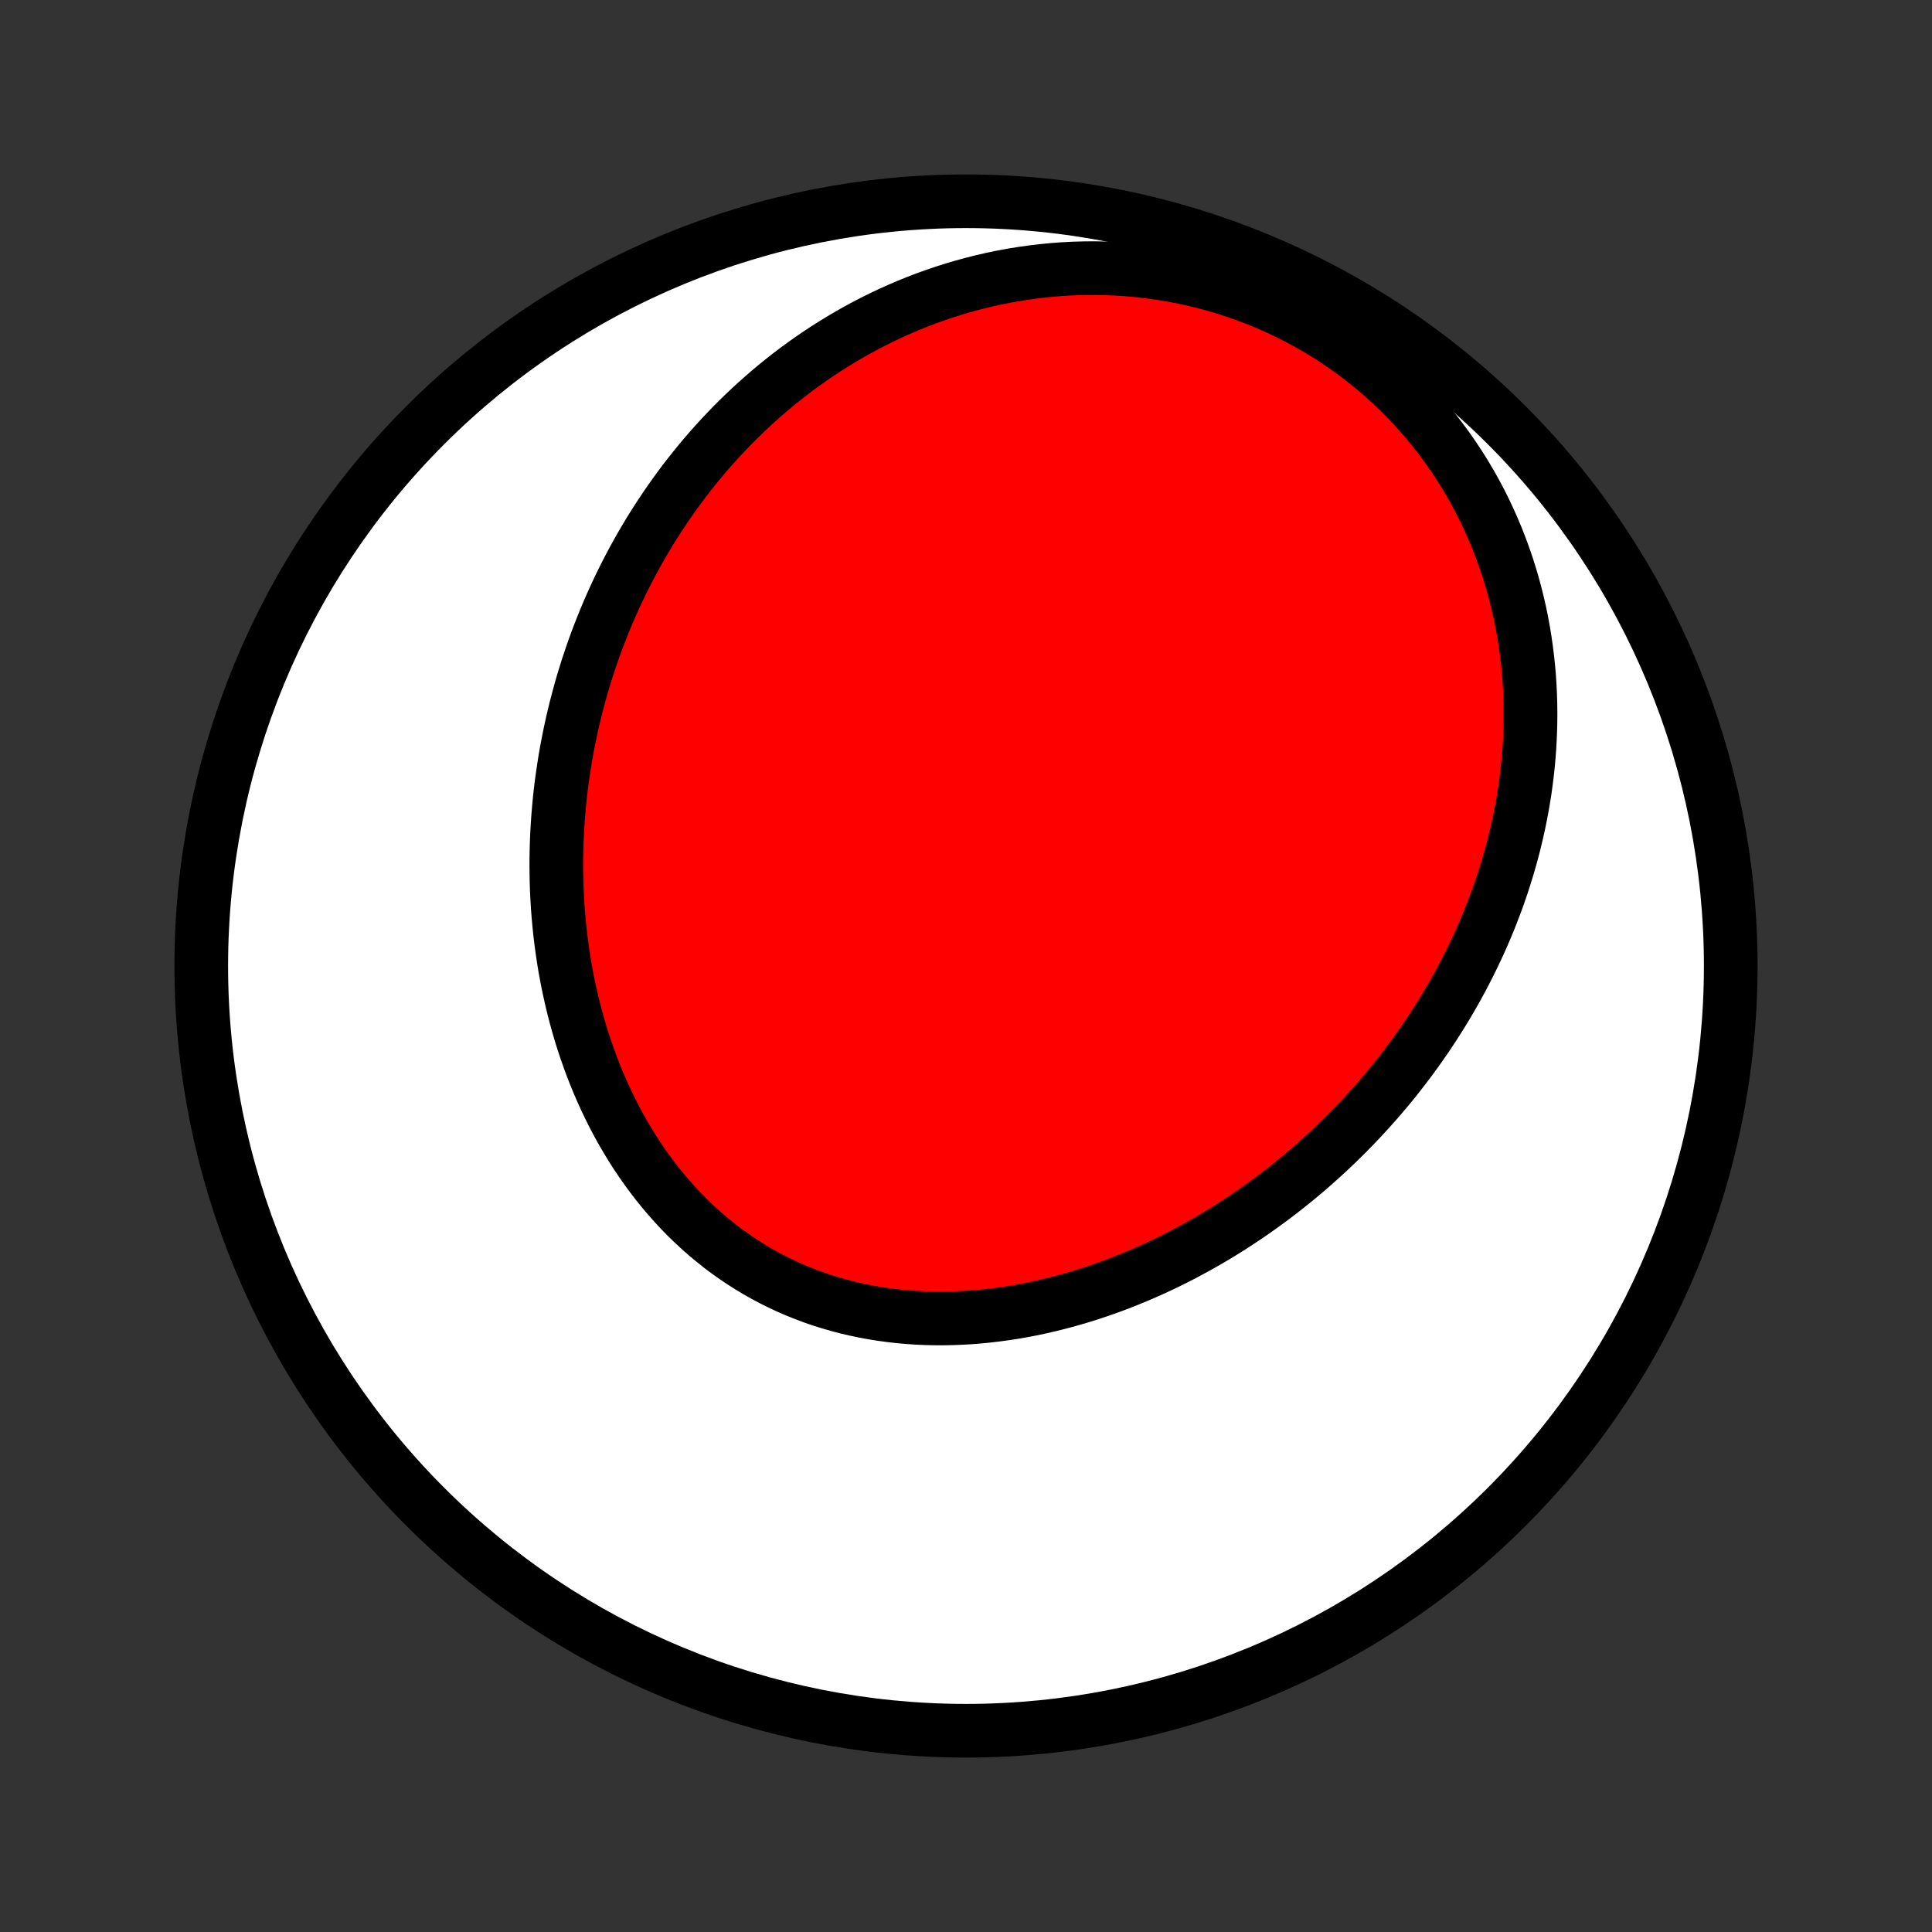 <?xml version="1.0" encoding="utf-8" standalone="no"?>
<!DOCTYPE svg PUBLIC "-//W3C//DTD SVG 1.1//EN"
  "http://www.w3.org/Graphics/SVG/1.1/DTD/svg11.dtd">
<!-- Created with matplotlib (http://matplotlib.org/) -->
<svg height="72pt" version="1.1" viewBox="0 0 72 72" width="72pt" xmlns="http://www.w3.org/2000/svg" xmlns:xlink="http://www.w3.org/1999/xlink">
 <rect x="0" y="0" width="72" height="72" fill="#333333" stroke="none"/>
 <defs>
  <style type="text/css">
*{stroke-linecap:butt;stroke-linejoin:round;}
  </style>
 </defs>
 <g id="figure_1">
  <g id="patch_1">
   <path d="
M0 72
L72 72
L72 0
L0 0
z
" style="fill:none;"/>
  </g>
  <g id="axes_1">
   <g id="PatchCollection_1">
    <defs>
     <path d="
M36 -7.5
C43.558 -7.5 50.808 -10.503 56.153 -15.848
C61.497 -21.192 64.5 -28.442 64.5 -36
C64.5 -43.558 61.497 -50.808 56.153 -56.153
C50.808 -61.497 43.558 -64.5 36 -64.5
C28.442 -64.5 21.192 -61.497 15.848 -56.153
C10.503 -50.808 7.5 -43.558 7.5 -36
C7.5 -28.442 10.503 -21.192 15.848 -15.848
C21.192 -10.503 28.442 -7.5 36 -7.5
z
" id="C0_0_a811fe30f3"/>
     <path d="
M52.818 -32.864
L52.651 -32.634
L52.482 -32.406
L52.31 -32.18
L52.136 -31.956
L51.959 -31.733
L51.78 -31.513
L51.597 -31.295
L51.413 -31.078
L51.225 -30.863
L51.035 -30.651
L50.843 -30.44
L50.648 -30.231
L50.45 -30.024
L50.249 -29.819
L50.046 -29.616
L49.84 -29.414
L49.632 -29.215
L49.421 -29.018
L49.207 -28.823
L48.991 -28.63
L48.772 -28.438
L48.55 -28.249
L48.325 -28.062
L48.098 -27.878
L47.868 -27.695
L47.635 -27.514
L47.4 -27.336
L47.161 -27.16
L46.92 -26.986
L46.676 -26.815
L46.43 -26.646
L46.18 -26.48
L45.928 -26.316
L45.673 -26.155
L45.415 -25.996
L45.154 -25.84
L44.891 -25.687
L44.624 -25.537
L44.355 -25.39
L44.084 -25.245
L43.809 -25.104
L43.532 -24.966
L43.252 -24.832
L42.969 -24.7
L42.683 -24.573
L42.395 -24.448
L42.104 -24.328
L41.811 -24.211
L41.515 -24.098
L41.216 -23.989
L40.916 -23.885
L40.612 -23.784
L40.307 -23.688
L39.999 -23.597
L39.689 -23.51
L39.376 -23.428
L39.062 -23.351
L38.746 -23.279
L38.428 -23.212
L38.108 -23.151
L37.787 -23.095
L37.464 -23.045
L37.14 -23.001
L36.814 -22.962
L36.488 -22.93
L36.16 -22.904
L35.832 -22.885
L35.503 -22.872
L35.173 -22.865
L34.844 -22.866
L34.514 -22.873
L34.184 -22.888
L33.855 -22.91
L33.526 -22.939
L33.197 -22.976
L32.87 -23.02
L32.543 -23.072
L32.218 -23.131
L31.895 -23.199
L31.573 -23.274
L31.253 -23.358
L30.936 -23.449
L30.62 -23.548
L30.308 -23.655
L29.998 -23.771
L29.692 -23.894
L29.388 -24.025
L29.089 -24.164
L28.793 -24.311
L28.5 -24.466
L28.212 -24.629
L27.929 -24.799
L27.649 -24.977
L27.375 -25.162
L27.105 -25.354
L26.84 -25.553
L26.581 -25.76
L26.326 -25.973
L26.077 -26.192
L25.833 -26.418
L25.595 -26.649
L25.362 -26.887
L25.136 -27.131
L24.915 -27.38
L24.7 -27.634
L24.49 -27.893
L24.287 -28.157
L24.09 -28.425
L23.899 -28.698
L23.713 -28.974
L23.534 -29.255
L23.361 -29.539
L23.194 -29.826
L23.032 -30.117
L22.877 -30.411
L22.728 -30.707
L22.584 -31.006
L22.447 -31.307
L22.315 -31.61
L22.189 -31.915
L22.069 -32.222
L21.955 -32.53
L21.846 -32.84
L21.742 -33.15
L21.644 -33.462
L21.552 -33.775
L21.465 -34.088
L21.383 -34.403
L21.306 -34.717
L21.235 -35.032
L21.168 -35.347
L21.107 -35.662
L21.05 -35.977
L20.999 -36.292
L20.952 -36.607
L20.91 -36.922
L20.872 -37.236
L20.84 -37.549
L20.811 -37.862
L20.787 -38.175
L20.768 -38.487
L20.752 -38.798
L20.741 -39.108
L20.735 -39.417
L20.732 -39.726
L20.733 -40.033
L20.739 -40.34
L20.748 -40.646
L20.762 -40.95
L20.779 -41.254
L20.8 -41.556
L20.825 -41.857
L20.853 -42.157
L20.885 -42.456
L20.921 -42.754
L20.961 -43.05
L21.004 -43.345
L21.05 -43.639
L21.1 -43.932
L21.154 -44.223
L21.211 -44.513
L21.271 -44.802
L21.335 -45.09
L21.402 -45.376
L21.473 -45.661
L21.547 -45.945
L21.624 -46.227
L21.704 -46.508
L21.788 -46.788
L21.875 -47.066
L21.966 -47.343
L22.059 -47.619
L22.156 -47.894
L22.256 -48.167
L22.36 -48.438
L22.467 -48.709
L22.577 -48.978
L22.69 -49.246
L22.807 -49.513
L22.927 -49.778
L23.05 -50.041
L23.177 -50.304
L23.307 -50.565
L23.441 -50.825
L23.577 -51.083
L23.718 -51.34
L23.861 -51.595
L24.009 -51.849
L24.159 -52.102
L24.314 -52.353
L24.471 -52.602
L24.633 -52.85
L24.798 -53.097
L24.966 -53.342
L25.139 -53.585
L25.315 -53.827
L25.494 -54.067
L25.678 -54.305
L25.866 -54.542
L26.057 -54.777
L26.252 -55.01
L26.452 -55.241
L26.655 -55.47
L26.862 -55.697
L27.074 -55.922
L27.289 -56.145
L27.509 -56.365
L27.733 -56.584
L27.962 -56.8
L28.195 -57.014
L28.432 -57.224
L28.673 -57.433
L28.919 -57.639
L29.17 -57.842
L29.425 -58.042
L29.684 -58.239
L29.949 -58.433
L30.218 -58.623
L30.491 -58.81
L30.77 -58.994
L31.053 -59.174
L31.341 -59.35
L31.634 -59.523
L31.931 -59.691
L32.233 -59.855
L32.541 -60.014
L32.853 -60.169
L33.169 -60.319
L33.491 -60.464
L33.818 -60.604
L34.149 -60.739
L34.485 -60.868
L34.825 -60.991
L35.17 -61.109
L35.52 -61.22
L35.874 -61.325
L36.233 -61.423
L36.596 -61.514
L36.963 -61.599
L37.334 -61.676
L37.709 -61.746
L38.088 -61.807
L38.47 -61.861
L38.856 -61.907
L39.245 -61.945
L39.636 -61.974
L40.031 -61.994
L40.428 -62.005
L40.828 -62.007
L41.229 -61.999
L41.632 -61.982
L42.037 -61.956
L42.442 -61.919
L42.849 -61.872
L43.255 -61.816
L43.662 -61.749
L44.068 -61.671
L44.474 -61.584
L44.878 -61.486
L45.281 -61.377
L45.681 -61.258
L46.08 -61.128
L46.475 -60.988
L46.867 -60.838
L47.256 -60.678
L47.64 -60.507
L48.02 -60.326
L48.395 -60.136
L48.765 -59.935
L49.13 -59.726
L49.488 -59.507
L49.839 -59.279
L50.184 -59.042
L50.522 -58.797
L50.853 -58.543
L51.175 -58.282
L51.49 -58.014
L51.797 -57.738
L52.096 -57.455
L52.386 -57.166
L52.667 -56.87
L52.939 -56.569
L53.202 -56.263
L53.456 -55.951
L53.701 -55.635
L53.937 -55.315
L54.163 -54.99
L54.381 -54.662
L54.589 -54.331
L54.787 -53.996
L54.977 -53.659
L55.157 -53.32
L55.328 -52.979
L55.49 -52.636
L55.643 -52.291
L55.788 -51.946
L55.923 -51.599
L56.05 -51.252
L56.169 -50.905
L56.279 -50.557
L56.381 -50.21
L56.475 -49.862
L56.561 -49.515
L56.64 -49.169
L56.71 -48.823
L56.774 -48.478
L56.83 -48.135
L56.879 -47.792
L56.921 -47.451
L56.957 -47.112
L56.986 -46.774
L57.008 -46.437
L57.024 -46.103
L57.034 -45.77
L57.038 -45.439
L57.036 -45.11
L57.028 -44.783
L57.015 -44.458
L56.997 -44.136
L56.973 -43.815
L56.944 -43.497
L56.91 -43.181
L56.871 -42.867
L56.828 -42.556
L56.779 -42.247
L56.727 -41.94
L56.669 -41.635
L56.608 -41.333
L56.542 -41.034
L56.472 -40.736
L56.399 -40.441
L56.321 -40.149
L56.239 -39.858
L56.154 -39.571
L56.065 -39.285
L55.973 -39.002
L55.877 -38.721
L55.777 -38.442
L55.674 -38.166
L55.568 -37.892
L55.459 -37.62
L55.346 -37.351
L55.23 -37.083
L55.111 -36.818
L54.989 -36.556
L54.864 -36.295
L54.736 -36.036
L54.605 -35.78
L54.472 -35.526
L54.335 -35.273
L54.196 -35.023
L54.053 -34.775
L53.908 -34.529
L53.761 -34.286
L53.61 -34.044
L53.457 -33.804
L53.301 -33.566
L53.143 -33.33
z
" id="C0_1_02f066c434"/>
    </defs>
    <g clip-path="url(#p1bffca34e9)">
     <use style="fill:#ffffff;stroke:#000000;stroke-width:2.0;" x="0.0" xlink:href="#C0_0_a811fe30f3" y="72.0"/>
    </g>
    <g clip-path="url(#p1bffca34e9)">
     <use style="fill:#ff0000;stroke:#000000;stroke-width:2.0;" x="0.0" xlink:href="#C0_1_02f066c434" y="72.0"/>
    </g>
   </g>
  </g>
 </g>
 <defs>
  <clipPath id="p1bffca34e9">
   <rect height="72.0" width="72.0" x="0.0" y="0.0"/>
  </clipPath>
 </defs>
</svg>
